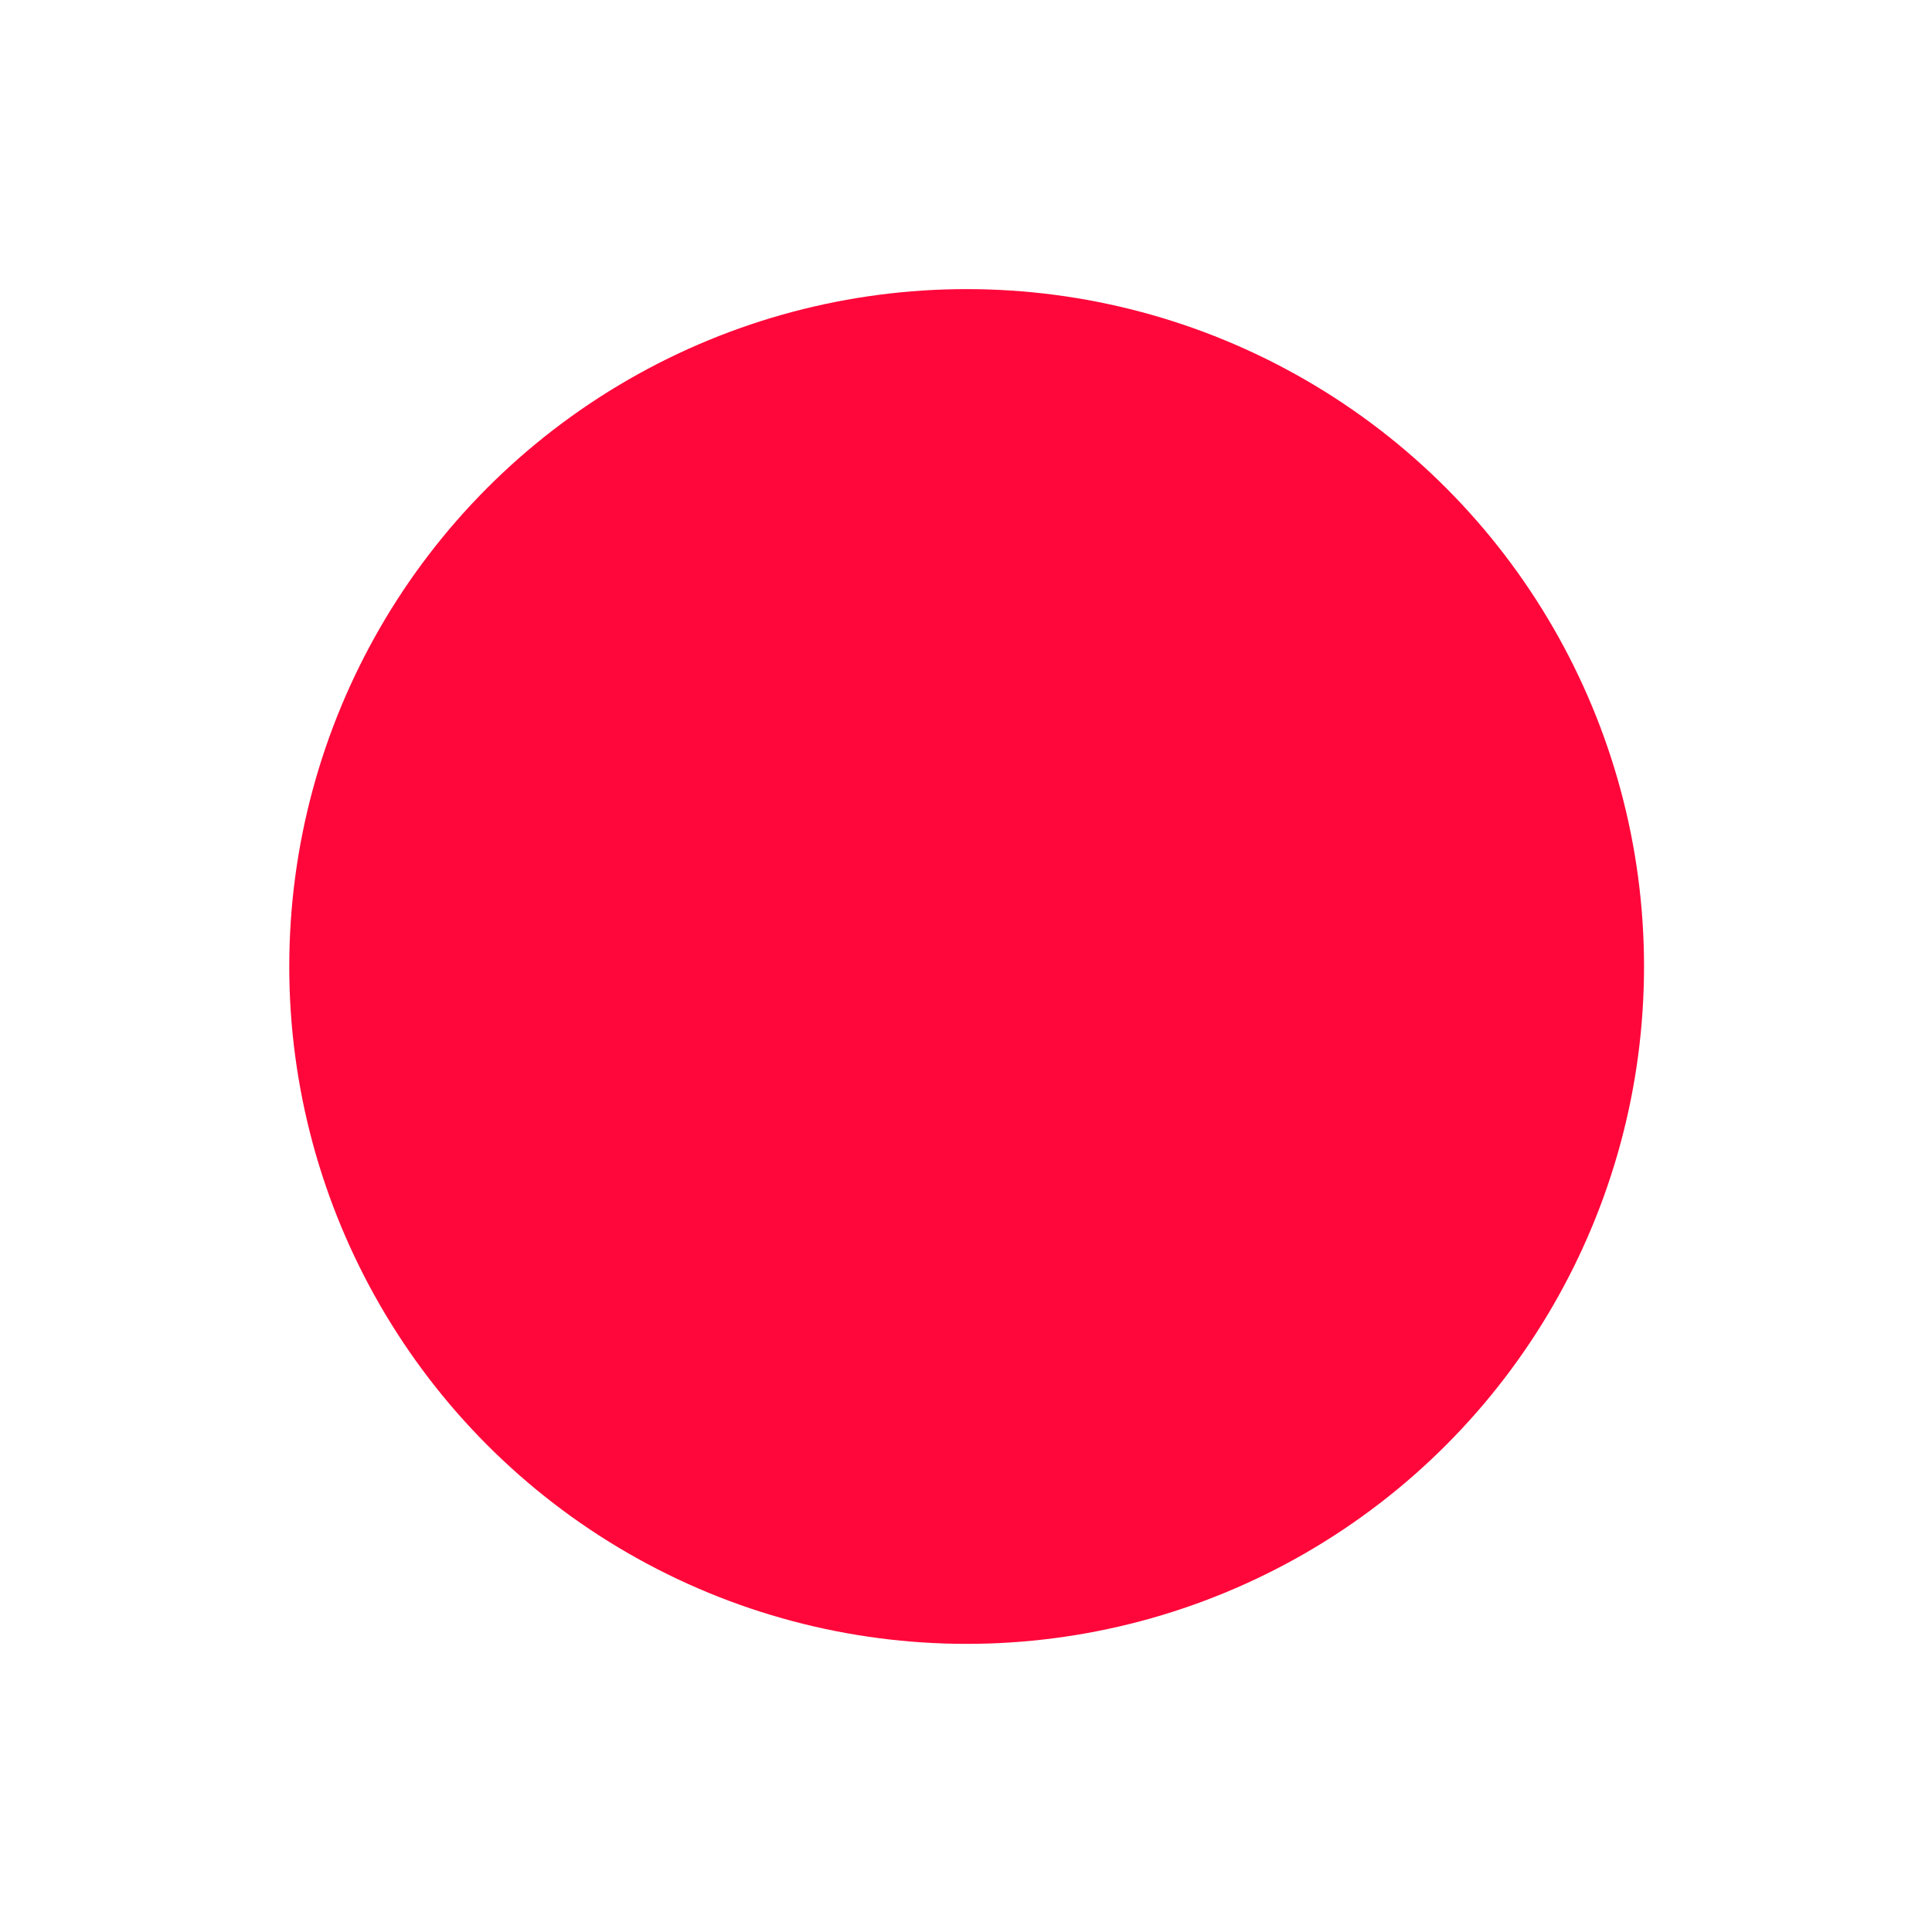 <svg width="672" height="672" viewBox="0 0 672 672" fill="none" xmlns="http://www.w3.org/2000/svg">
<g filter="url(#filter0_d_19_309)">
<circle cx="336.224" cy="336.171" r="235.61" fill="#FF073A"/>
</g>
<defs>
<filter id="filter0_d_19_309" x="0.615" y="0.561" width="671.219" height="671.22" filterUnits="userSpaceOnUse" color-interpolation-filters="sRGB">
<feFlood flood-opacity="0" result="BackgroundImageFix"/>
<feColorMatrix in="SourceAlpha" type="matrix" values="0 0 0 0 0 0 0 0 0 0 0 0 0 0 0 0 0 0 127 0" result="hardAlpha"/>
<feOffset/>
<feGaussianBlur stdDeviation="50"/>
<feComposite in2="hardAlpha" operator="out"/>
<feColorMatrix type="matrix" values="0 0 0 0 1 0 0 0 0 0.027 0 0 0 0 0.227 0 0 0 1 0"/>
<feBlend mode="normal" in2="BackgroundImageFix" result="effect1_dropShadow_19_309"/>
<feBlend mode="normal" in="SourceGraphic" in2="effect1_dropShadow_19_309" result="shape"/>
</filter>
</defs>
</svg>
